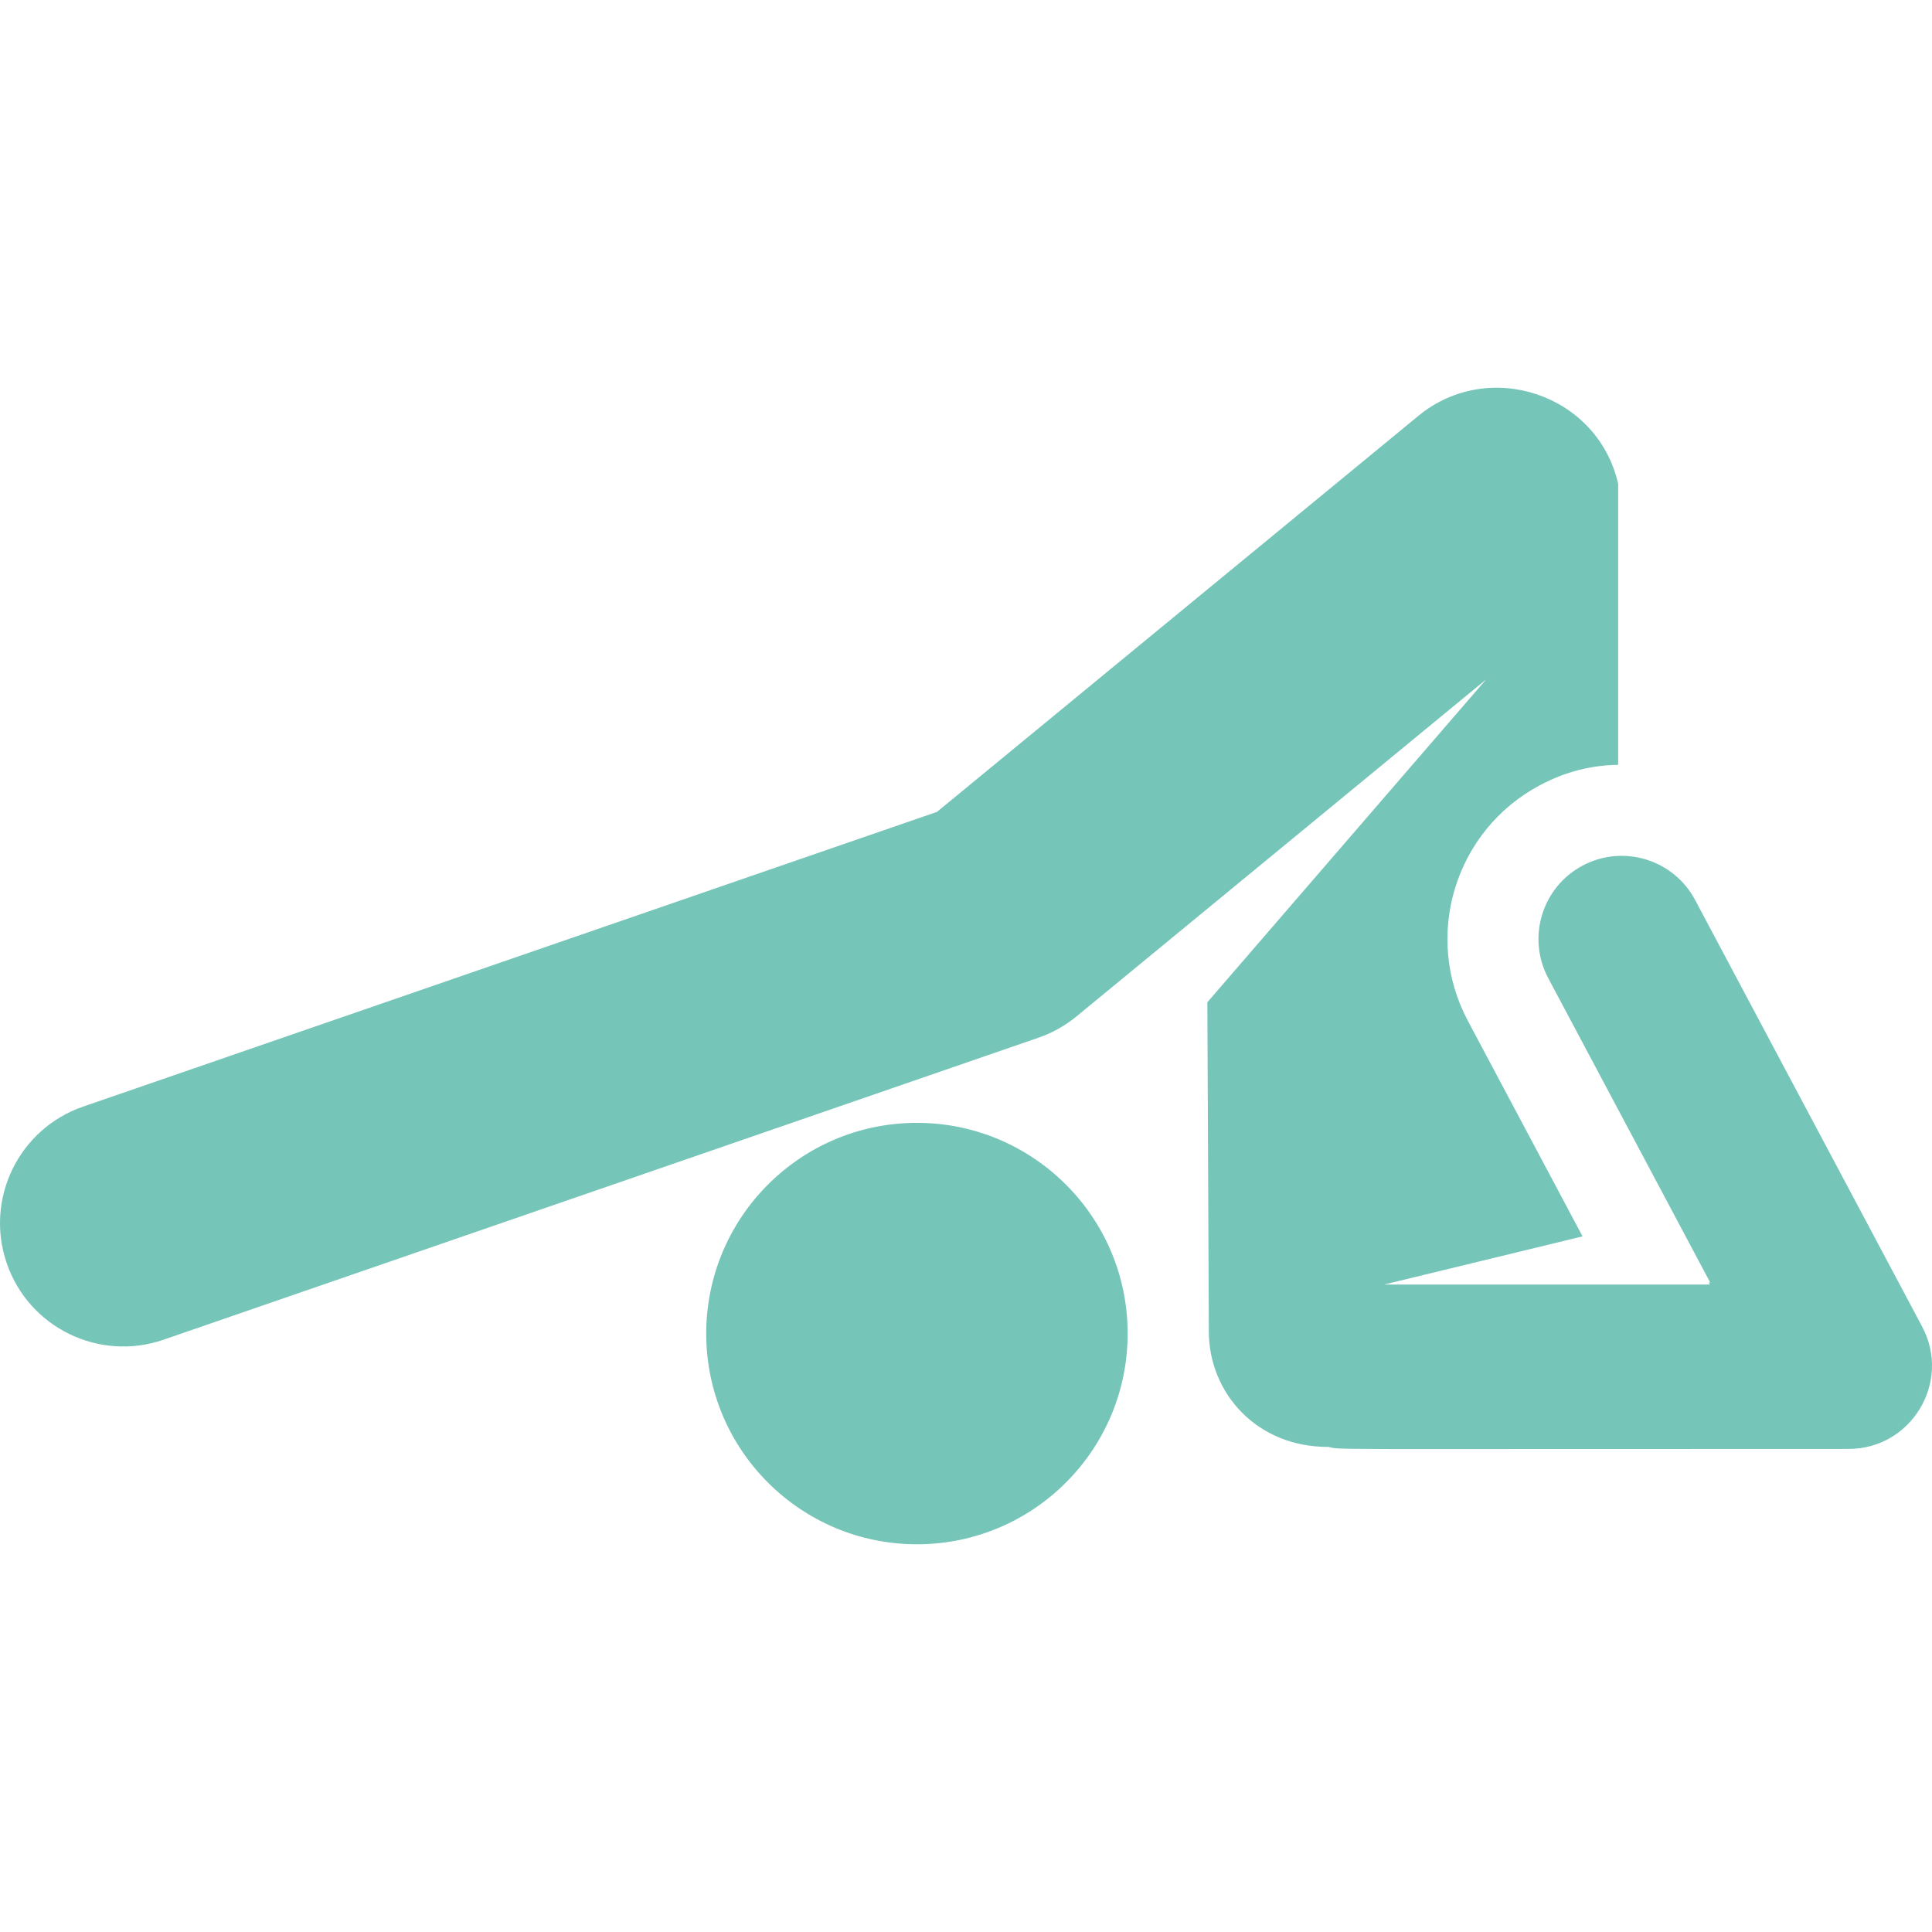 <svg width="150" height="150" viewBox="0 0 150 150" fill="none" xmlns="http://www.w3.org/2000/svg">
<g clip-path="url(#clip0_314_1545)">
<path d="M149.236 103.001L131.608 69.873C129.933 66.724 126.022 65.53 122.872 67.205C119.723 68.881 118.528 72.793 120.205 75.942L132.78 99.576H132.65L132.76 99.731H107.464L108.103 99.576L122.868 95.991L113.966 79.261C110.456 72.666 112.958 64.476 119.553 60.967C121.527 59.916 123.543 59.408 125.634 59.383C125.631 58.963 125.634 37.572 125.634 37.572C124.068 30.616 115.612 27.77 110.123 32.287C92.4 46.867 89.918 48.908 72.747 63.034L6.452 85.918C1.454 87.642 -1.198 93.092 0.526 98.089C2.251 103.086 7.7 105.739 12.699 104.014L80.621 80.569C81.698 80.197 82.699 79.636 83.579 78.913L115.383 52.75L93.738 77.817L93.854 103.431C93.875 108.095 97.514 112.365 103.156 112.339C104.2 112.569 101.328 112.494 143.534 112.494C148.391 112.494 151.526 107.305 149.236 103.001Z" fill="#76C5B9"/>
<path d="M71.117 87.178C62.068 87.219 54.791 94.598 54.831 103.612C54.872 112.647 62.23 119.938 71.265 119.897C80.3 119.856 87.591 112.498 87.551 103.463C87.51 94.396 80.109 87.137 71.117 87.178Z" fill="#76C5B9"/>
</g>
<defs>
<clipPath id="clip0_314_1545">
<rect width="150" height="150" fill="white" transform="translate(0 0)"/>
</clipPath>
</defs>
</svg>
